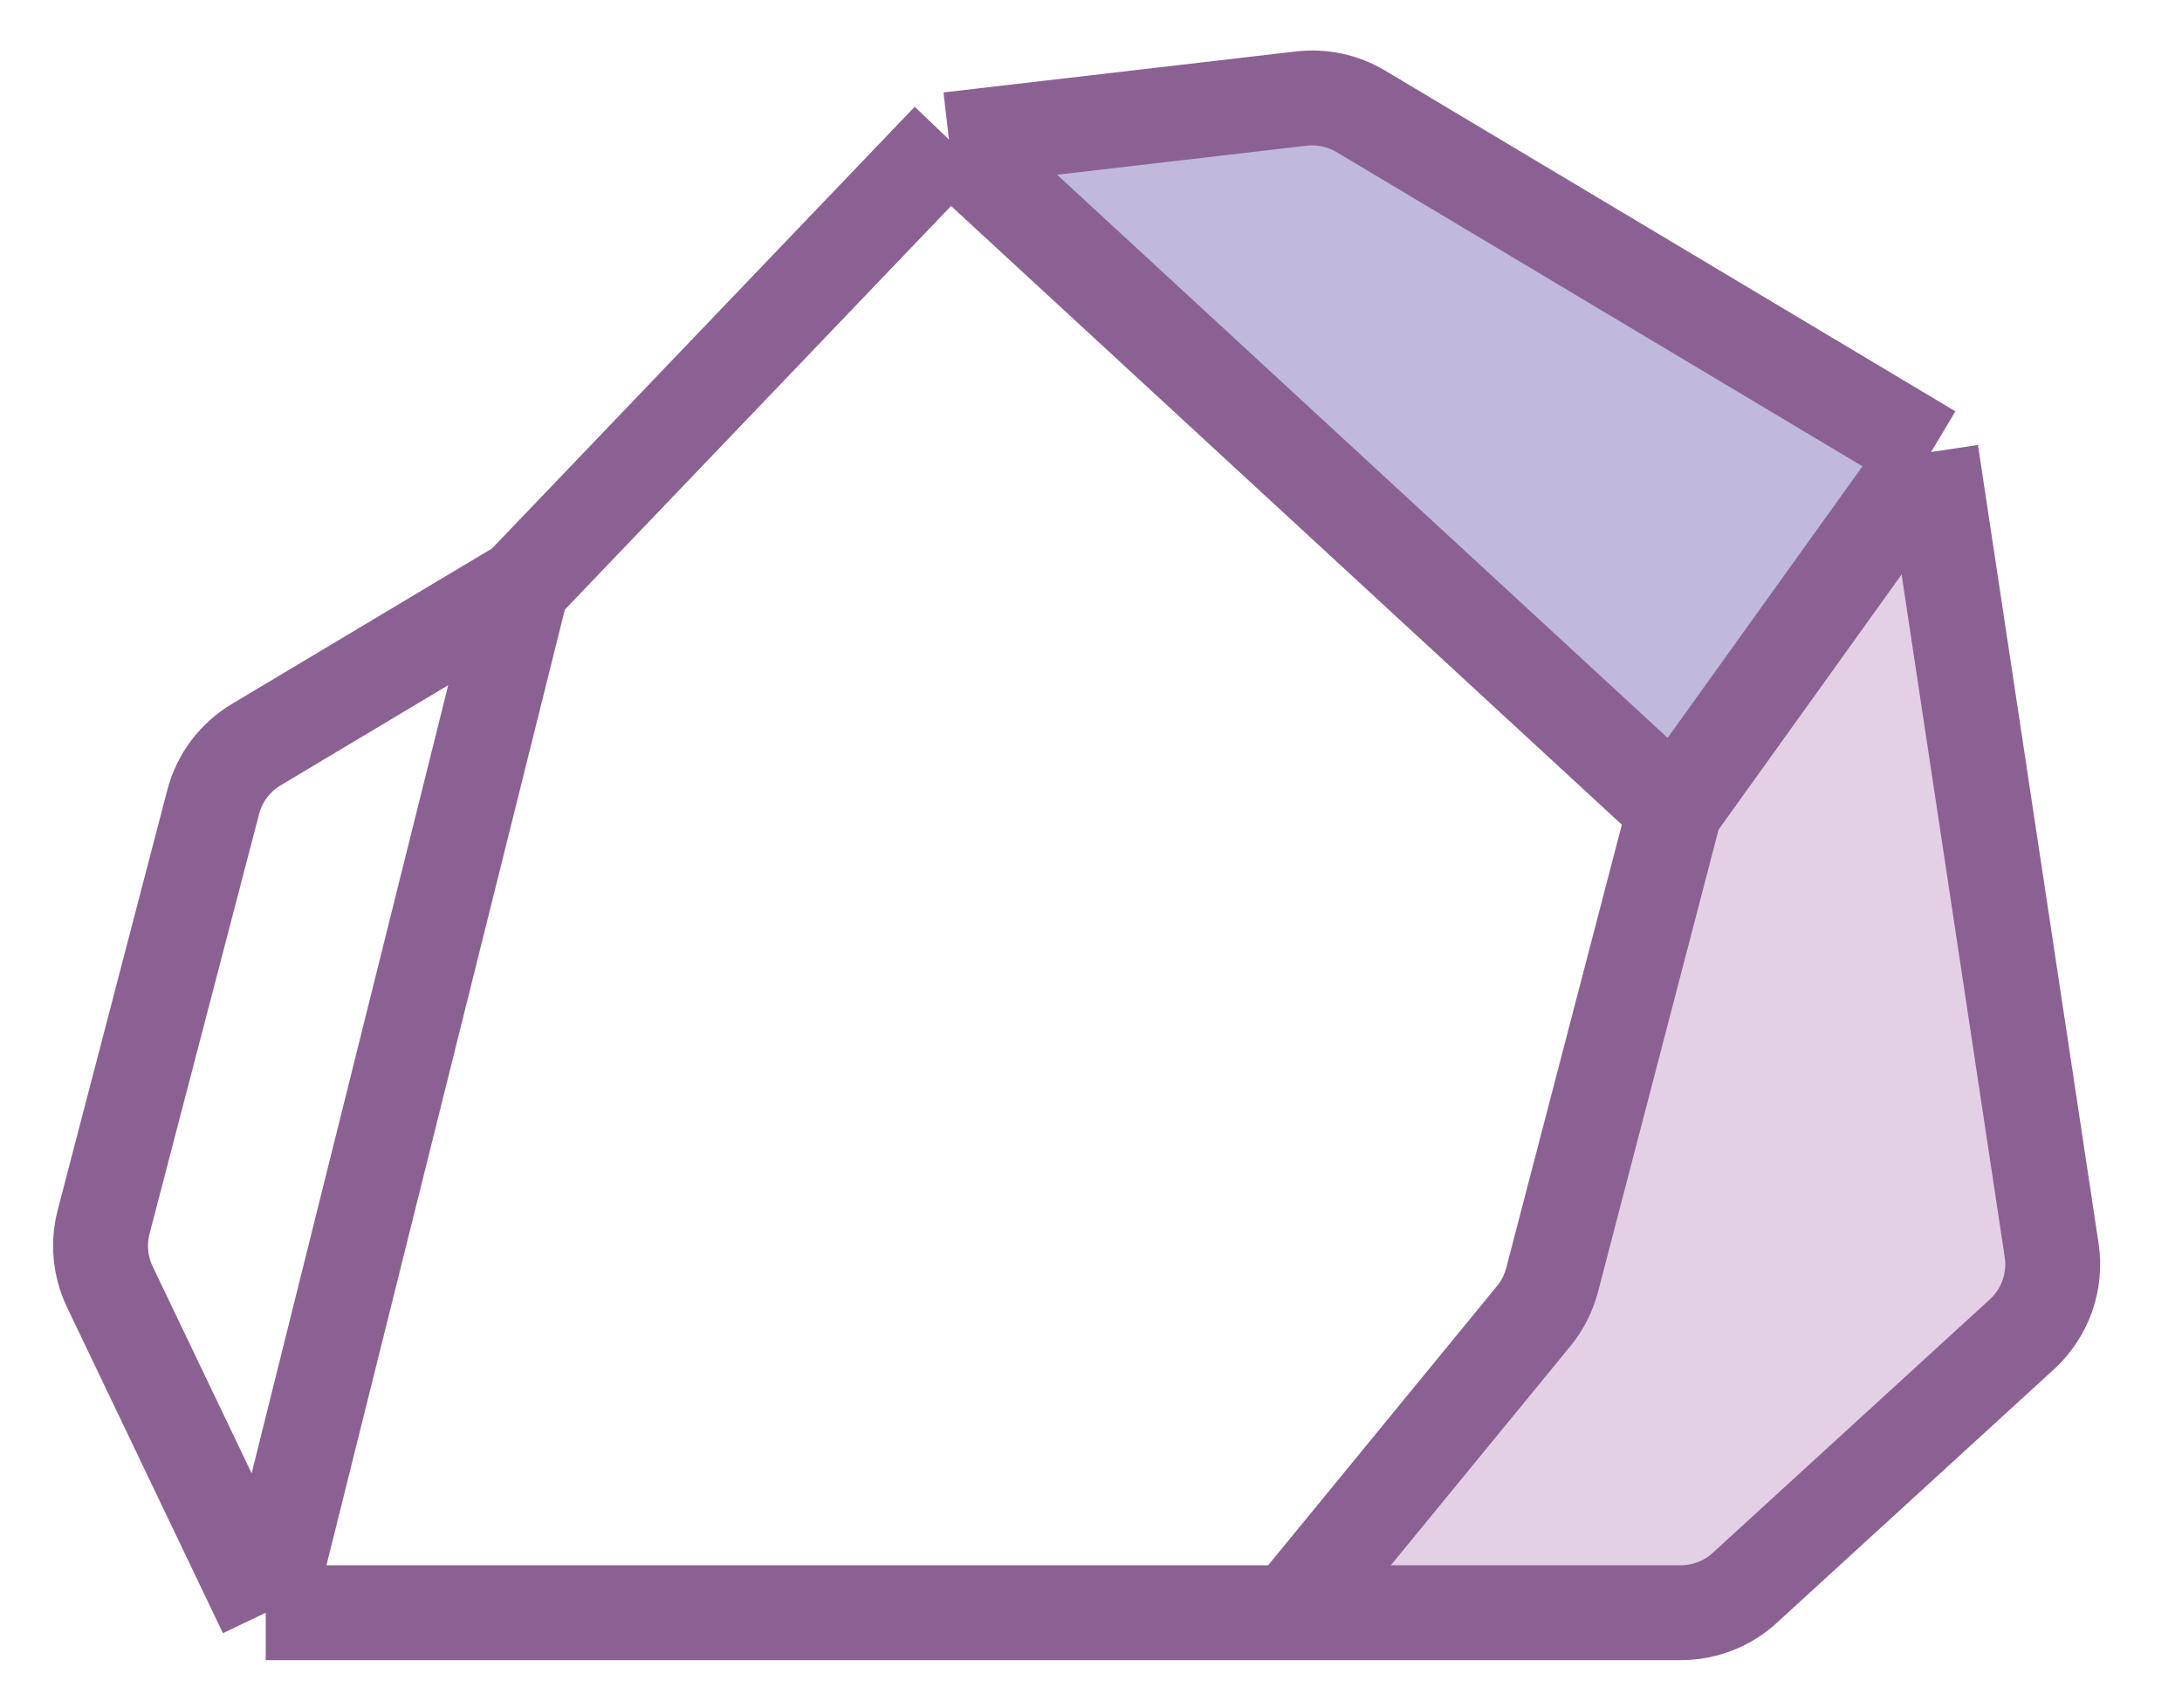 <svg width="23" height="18" viewBox="0 0 23 18" fill="none" xmlns="http://www.w3.org/2000/svg">
<path d="M17.653 8.53L20.354 4.766L21.704 13.707L18.103 17.001H13.602L16.302 13.707L17.653 8.53Z" fill="#E4D0E5"/>
<path d="M17.655 8.529L10.453 1.471L14.054 1L20.356 4.765L17.655 8.529Z" fill="#C0B9DB"/>
<path d="M10.003 1.471L5.501 6.176M10.003 1.471L17.655 8.529M10.003 1.471L13.717 1.039C13.935 1.014 14.156 1.061 14.345 1.174L20.355 4.765M5.501 6.176L2.702 7.849C2.477 7.983 2.313 8.201 2.247 8.455L1.092 12.881C1.033 13.11 1.056 13.352 1.158 13.565L2.801 17M5.501 6.176L2.801 17M2.801 17H13.604M13.604 17L16.165 13.875C16.257 13.764 16.323 13.633 16.36 13.494L17.655 8.529M13.604 17H17.716C17.966 17 18.207 16.907 18.391 16.738L21.312 14.066C21.558 13.841 21.676 13.508 21.626 13.179L20.355 4.765M17.655 8.529L20.355 4.765" stroke="#8B6193"/>
</svg>
